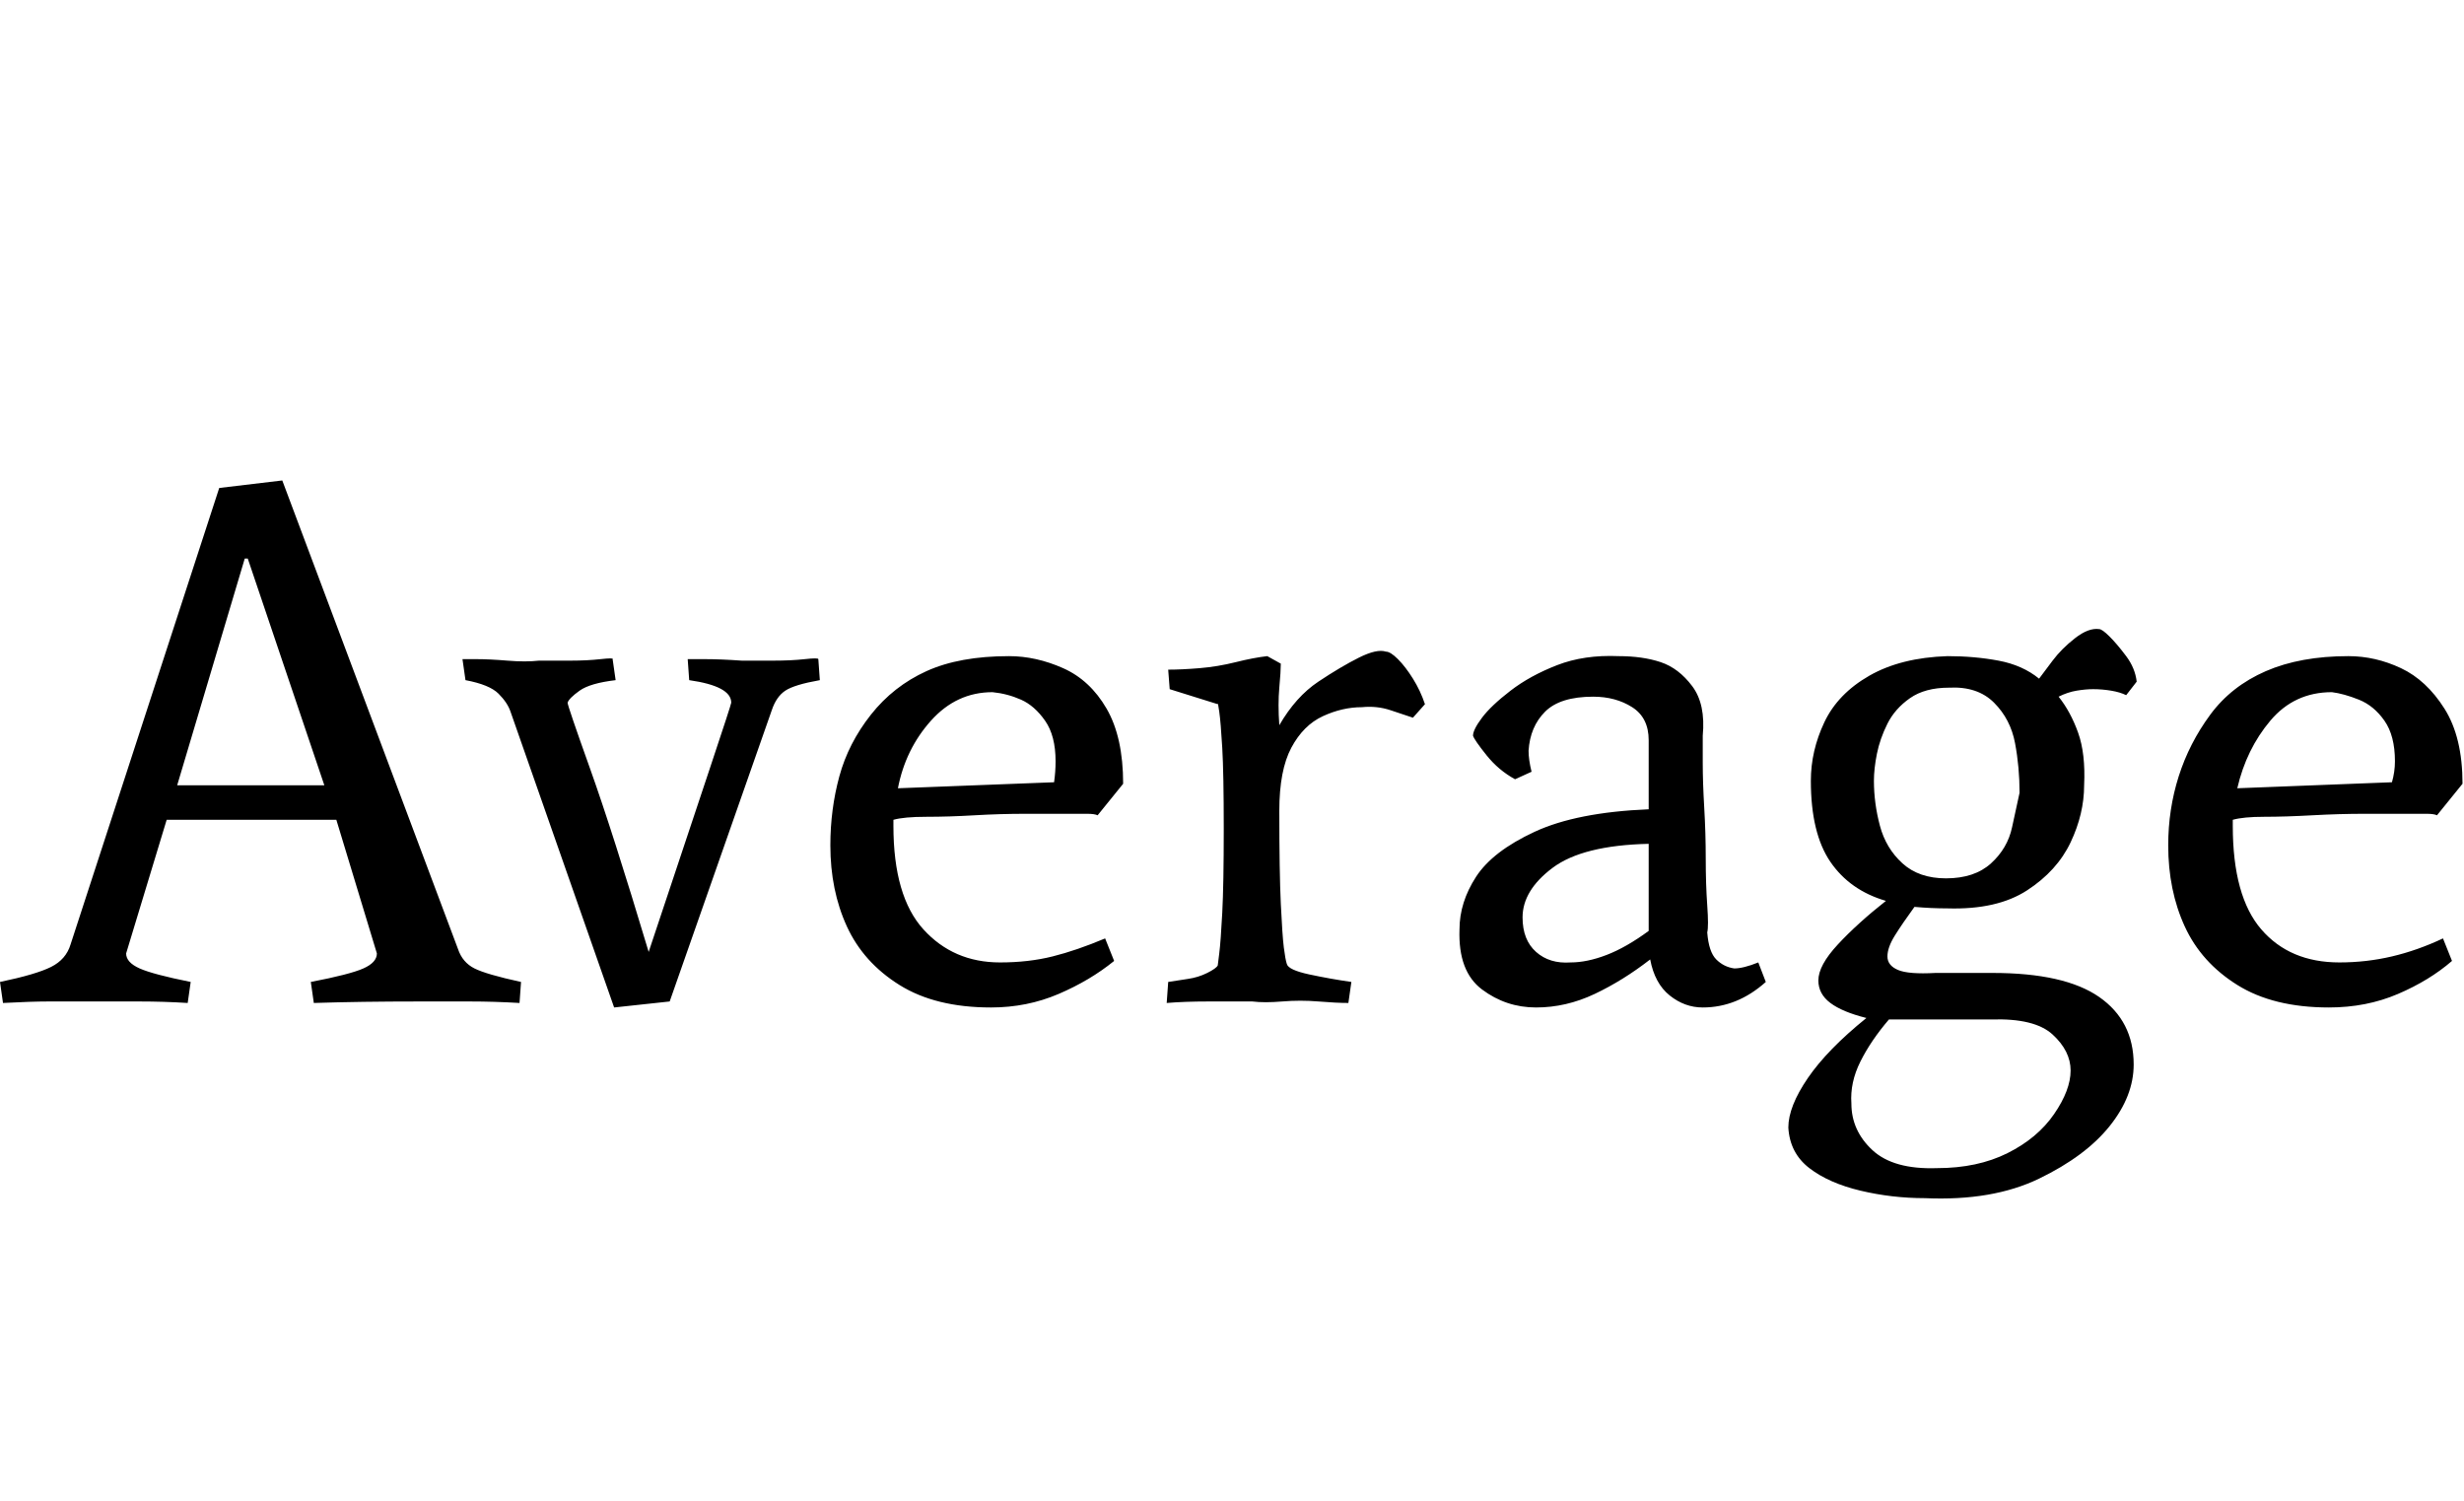 <svg id="fnt-Average" viewBox="0 0 1641 1000" xmlns="http://www.w3.org/2000/svg"><path id="average" class="f" d="M2 668l-2-14q24-5 34-10t13-15l99-304 42-5 117 312q3 9 11 13t31 9l-1 14q-17-1-33-1t-34 0q-39 0-70 1l-2-14q26-5 35-9t9-10l-27-89h-113l-27 89q0 6 9 10t34 9l-2 14q-16-1-32-1t-34 0q-16 0-27 0t-30 1m161-296l-45 151h98l-51-151h-2m215 96q0 2 15 44t39 122q27-81 41-123t14-43q0-11-28-15l-1-14t11 0 25 1q9 0 21 0t21-1 9 0l1 14q-17 3-23 7t-9 13l-68 194-37 4-69-197q-2-6-8-12t-22-9l-2-14t9 0 21 1 21 0q10 0 21 0t20-1 8 0l2 14q-17 2-24 7t-8 8m358 157l6 15q-16 13-37 22t-45 9q-37 0-61-15t-35-39-11-54q0-24 6-46t21-41 37-29 55-10q18 0 36 8t29 27 11 50l-17 21q-2-1-7-1t-11 0q-13 0-30 0t-34 1-32 1-22 2v4q0 47 20 69t51 22q19 0 35-4t35-12m-33-118q0-17-7-27t-16-14-19-5q-24 0-41 19t-22 45l104-4q1-7 1-14m141-70l9 5q0 5-1 16t0 25q11-19 26-29t27-16 18-4q3 0 8 5t10 13 8 17l-8 9q-6-2-15-5t-19-2q-13 0-26 6t-21 21-8 42q0 41 1 62t2 29 2 11q1 4 15 7t28 5l-2 14q-8 0-20-1t-24 0-20 0q-13 0-29 0t-28 1l1-14q6-1 13-2t13-4 7-5q0 0 1-8t2-27 1-56-1-54-2-24-1-5l-32-10-1-13q9 0 21-1t24-4 21-4m327 204l5 13q-19 17-42 17-12 0-22-8t-13-24q-18 14-37 23t-39 9q-20 0-36-12t-15-40q0-18 11-35t39-30 76-15v-46q0-15-11-22t-26-7q-22 0-32 10t-11 26q0 6 2 14l-11 5q-11-6-19-16t-9-13q0-4 6-12t19-18 31-17 41-6q16 0 28 4t21 16 7 33q0 5 0 18t1 30 1 34 1 31 0 18q1 13 6 18t12 6q3 0 7-1t9-3m-73-21v-58q-44 1-64 16t-20 33q0 15 9 23t23 7q11 0 24-5t28-16m260-168q3-4 9-12t15-15 16-6q2 0 7 5t11 13 7 17l-7 9q-4-2-10-3t-12-1q-5 0-11 1t-12 4q8 10 13 24t4 35q0 19-9 38t-29 32-53 12q-11 0-22-1-8 11-13 19t-5 14q0 6 7 9t25 2h38q48 0 71 16t23 45q0 21-16 41t-47 35-76 13q-22 0-43-5t-34-15-14-27q0-14 13-33t39-40q-16-4-24-10t-8-15q0-10 13-24t32-29q-24-7-37-26t-13-54q0-20 9-39t30-31 52-13q18 0 34 3t27 12m-13 76q0-17-3-33t-14-27-30-10q-16 0-26 7t-15 17-7 20-2 18q0 15 4 30t15 25 29 10q19 0 30-10t14-24 5-23m-112 207q0 18 14 31t43 12q27 0 47-10t31-26 11-29-12-24-41-10h-68q-12 14-19 28t-6 28m394-110l6 15q-15 13-36 22t-46 9q-37 0-61-15t-35-39-11-54q0-24 7-46t21-41 37-29 55-10q18 0 35 8t29 27 12 50l-17 21q-2-1-7-1t-12 0q-12 0-29 0t-35 1-32 1-21 2v4q0 47 19 69t52 22q18 0 35-4t34-12m-32-118q0-17-7-27t-17-14-18-5q-25 0-41 19t-22 45l103-4q2-7 2-14" />
</svg>